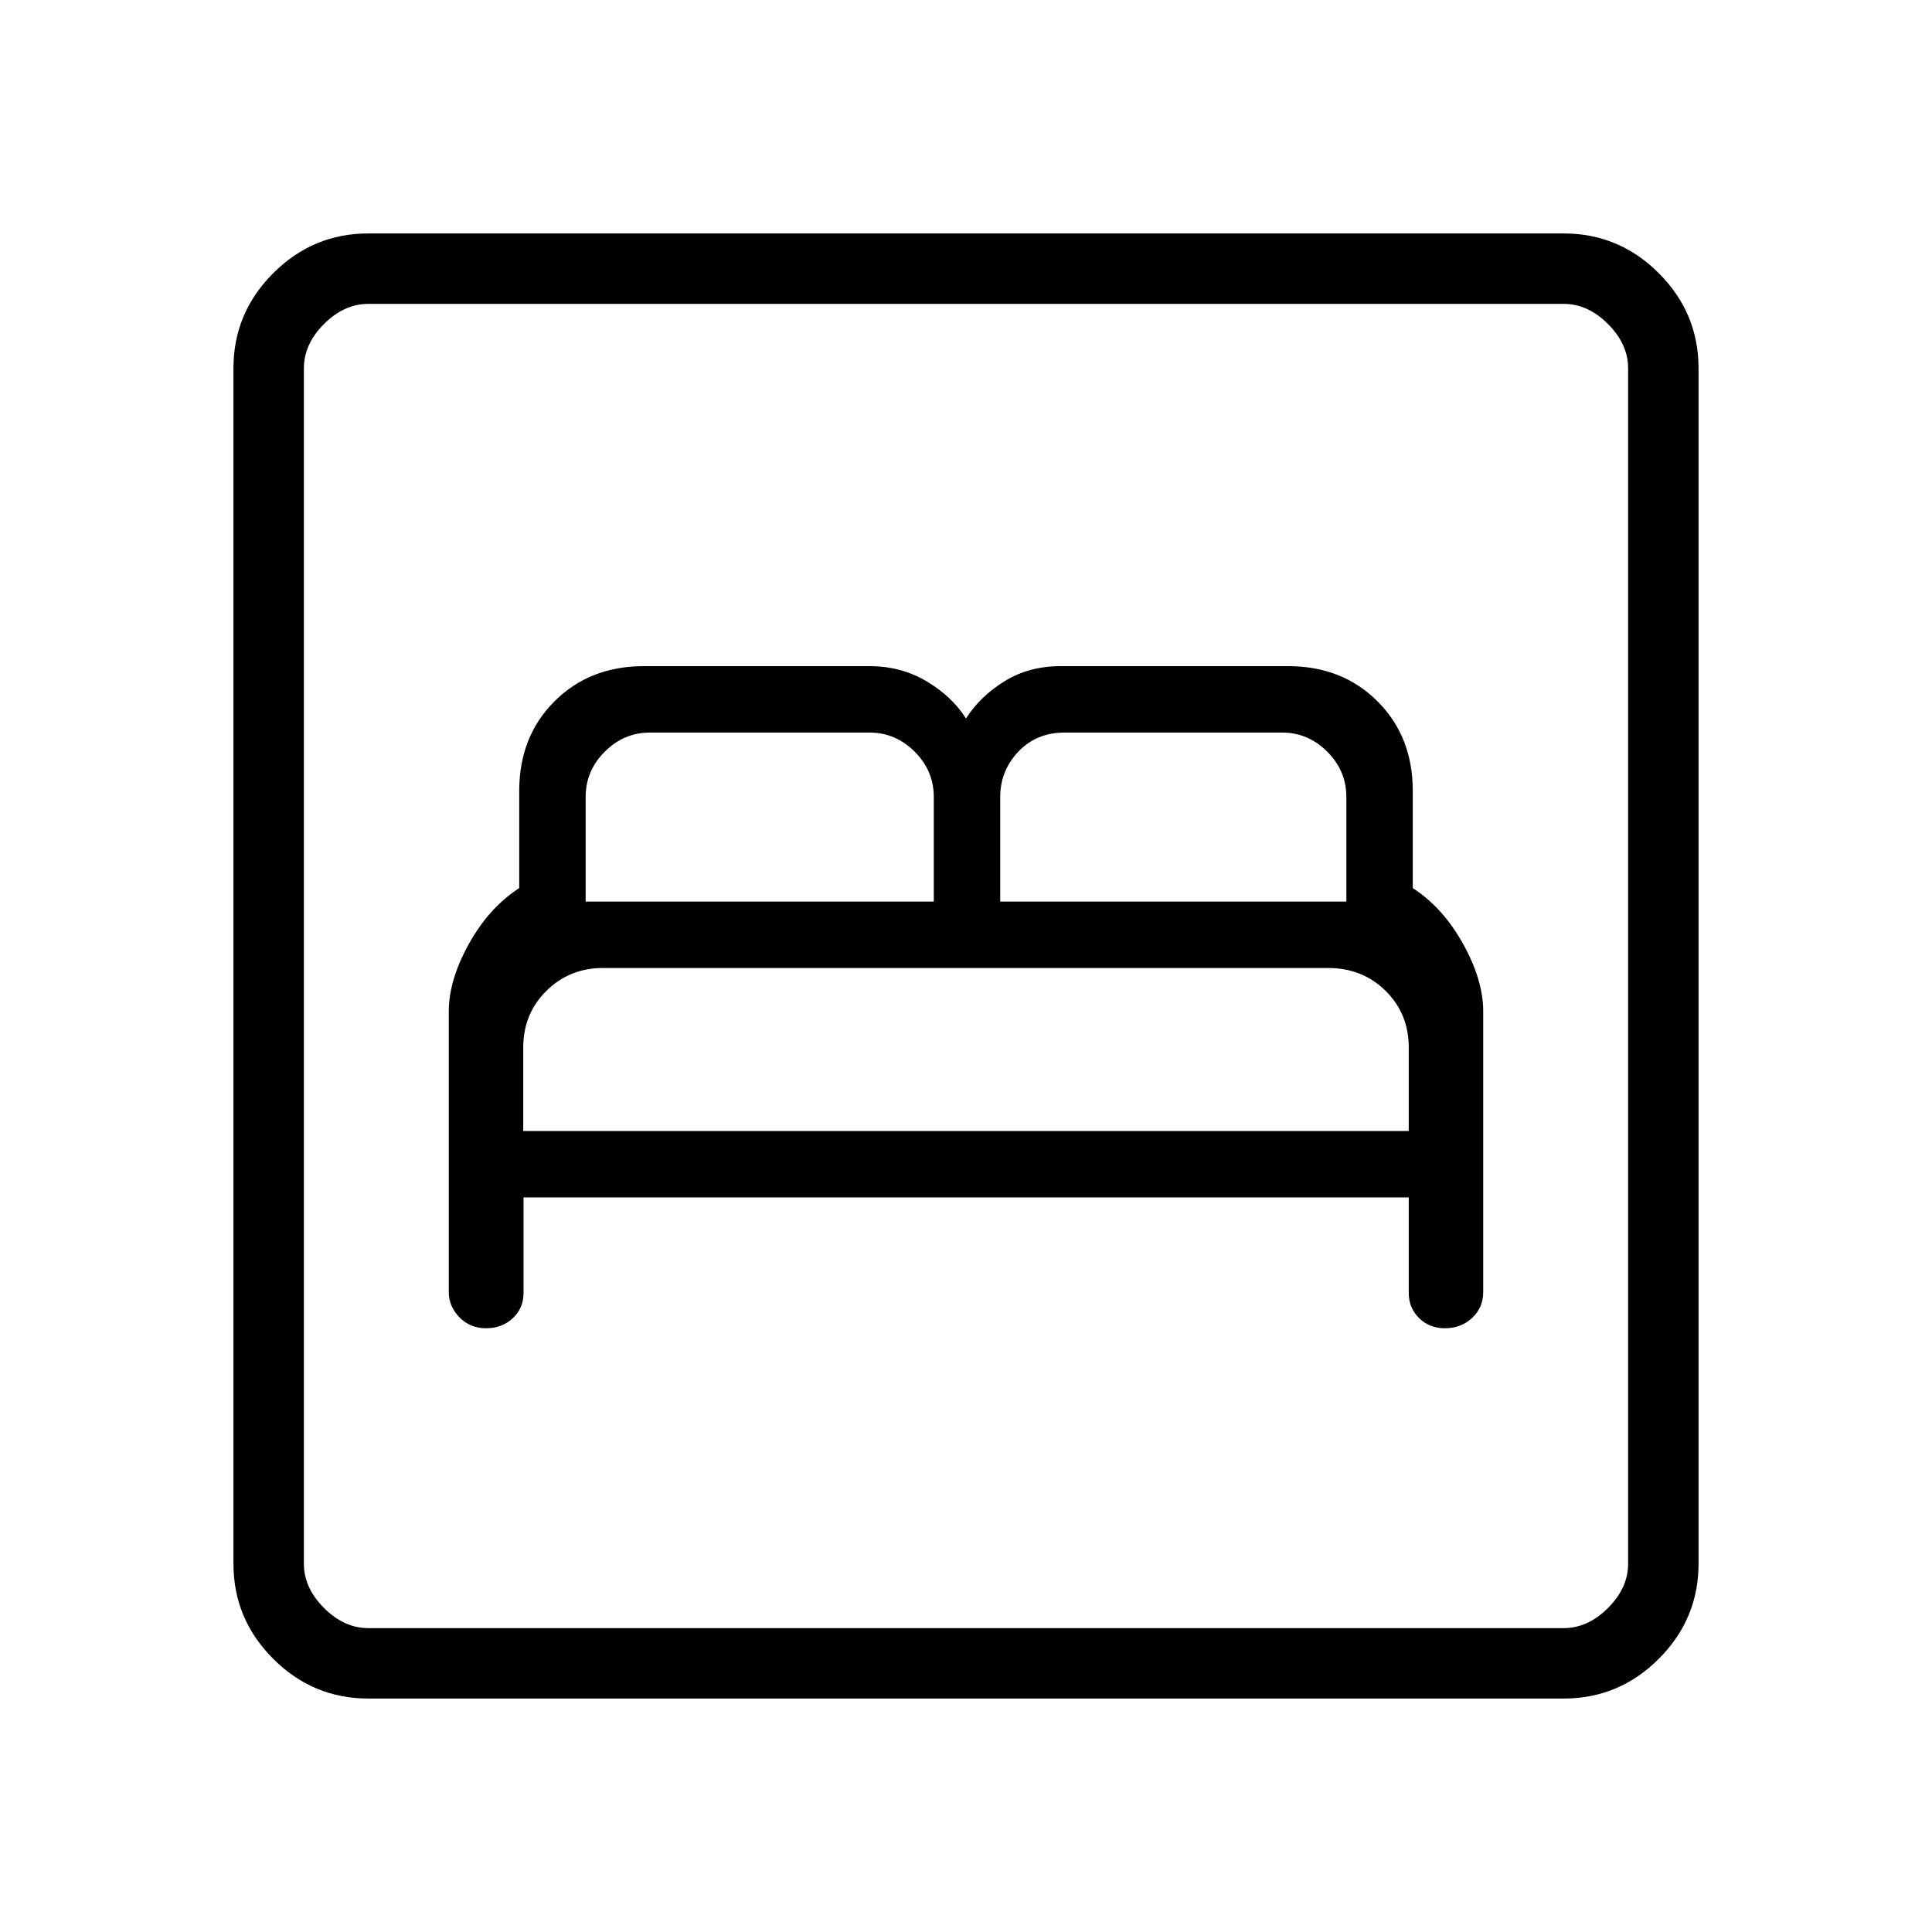<svg xmlns="http://www.w3.org/2000/svg" height="48" viewBox="0 -960 960 960" width="48"><path d="M260.14-365H700v47.4q0 7.47 5.11 12.53 5.1 5.07 12.8 5.07 8.12 0 13.61-5.15 5.48-5.15 5.48-12.91V-457.4q0-15.6-10-33.6t-25-27.72V-567q0-27-17.5-44.5T640-629H527q-15.71 0-27.85 7.5Q487-614 480-603q-7-11-19.65-18.5Q447.71-629 432-629H320q-27 0-44.5 17.5T258-567v48.28Q243-509 233-491t-10 33.56v139.52q0 7.02 5.28 12.47 5.28 5.45 13.23 5.45 7.96 0 13.3-4.99 5.33-4.99 5.33-12.51V-365Zm-.14-33v-41.5q0-16.79 11.5-28.14Q283-479 299.55-479H660q17 0 28.5 11.36Q700-456.29 700-439.5v41.5H260Zm31-114v-52q0-13 9.5-22.5T323-596h109q13 0 22.5 9.5T464-564v52H291Zm206 0v-52q0-13 9-22.5t23-9.5h108q13 0 22.5 9.5T669-564v52H497ZM183-116q-27.5 0-47.25-19.75T116-183v-594q0-27.5 19.75-47.25T183-844h594q27.5 0 47.25 19.75T844-777v594q0 27.5-19.75 47.25T777-116H183Zm0-35h594q12 0 22-10t10-22v-594q0-12-10-22t-22-10H183q-12 0-22 10t-10 22v594q0 12 10 22t22 10Zm-32 0v-658 658Z"/></svg>